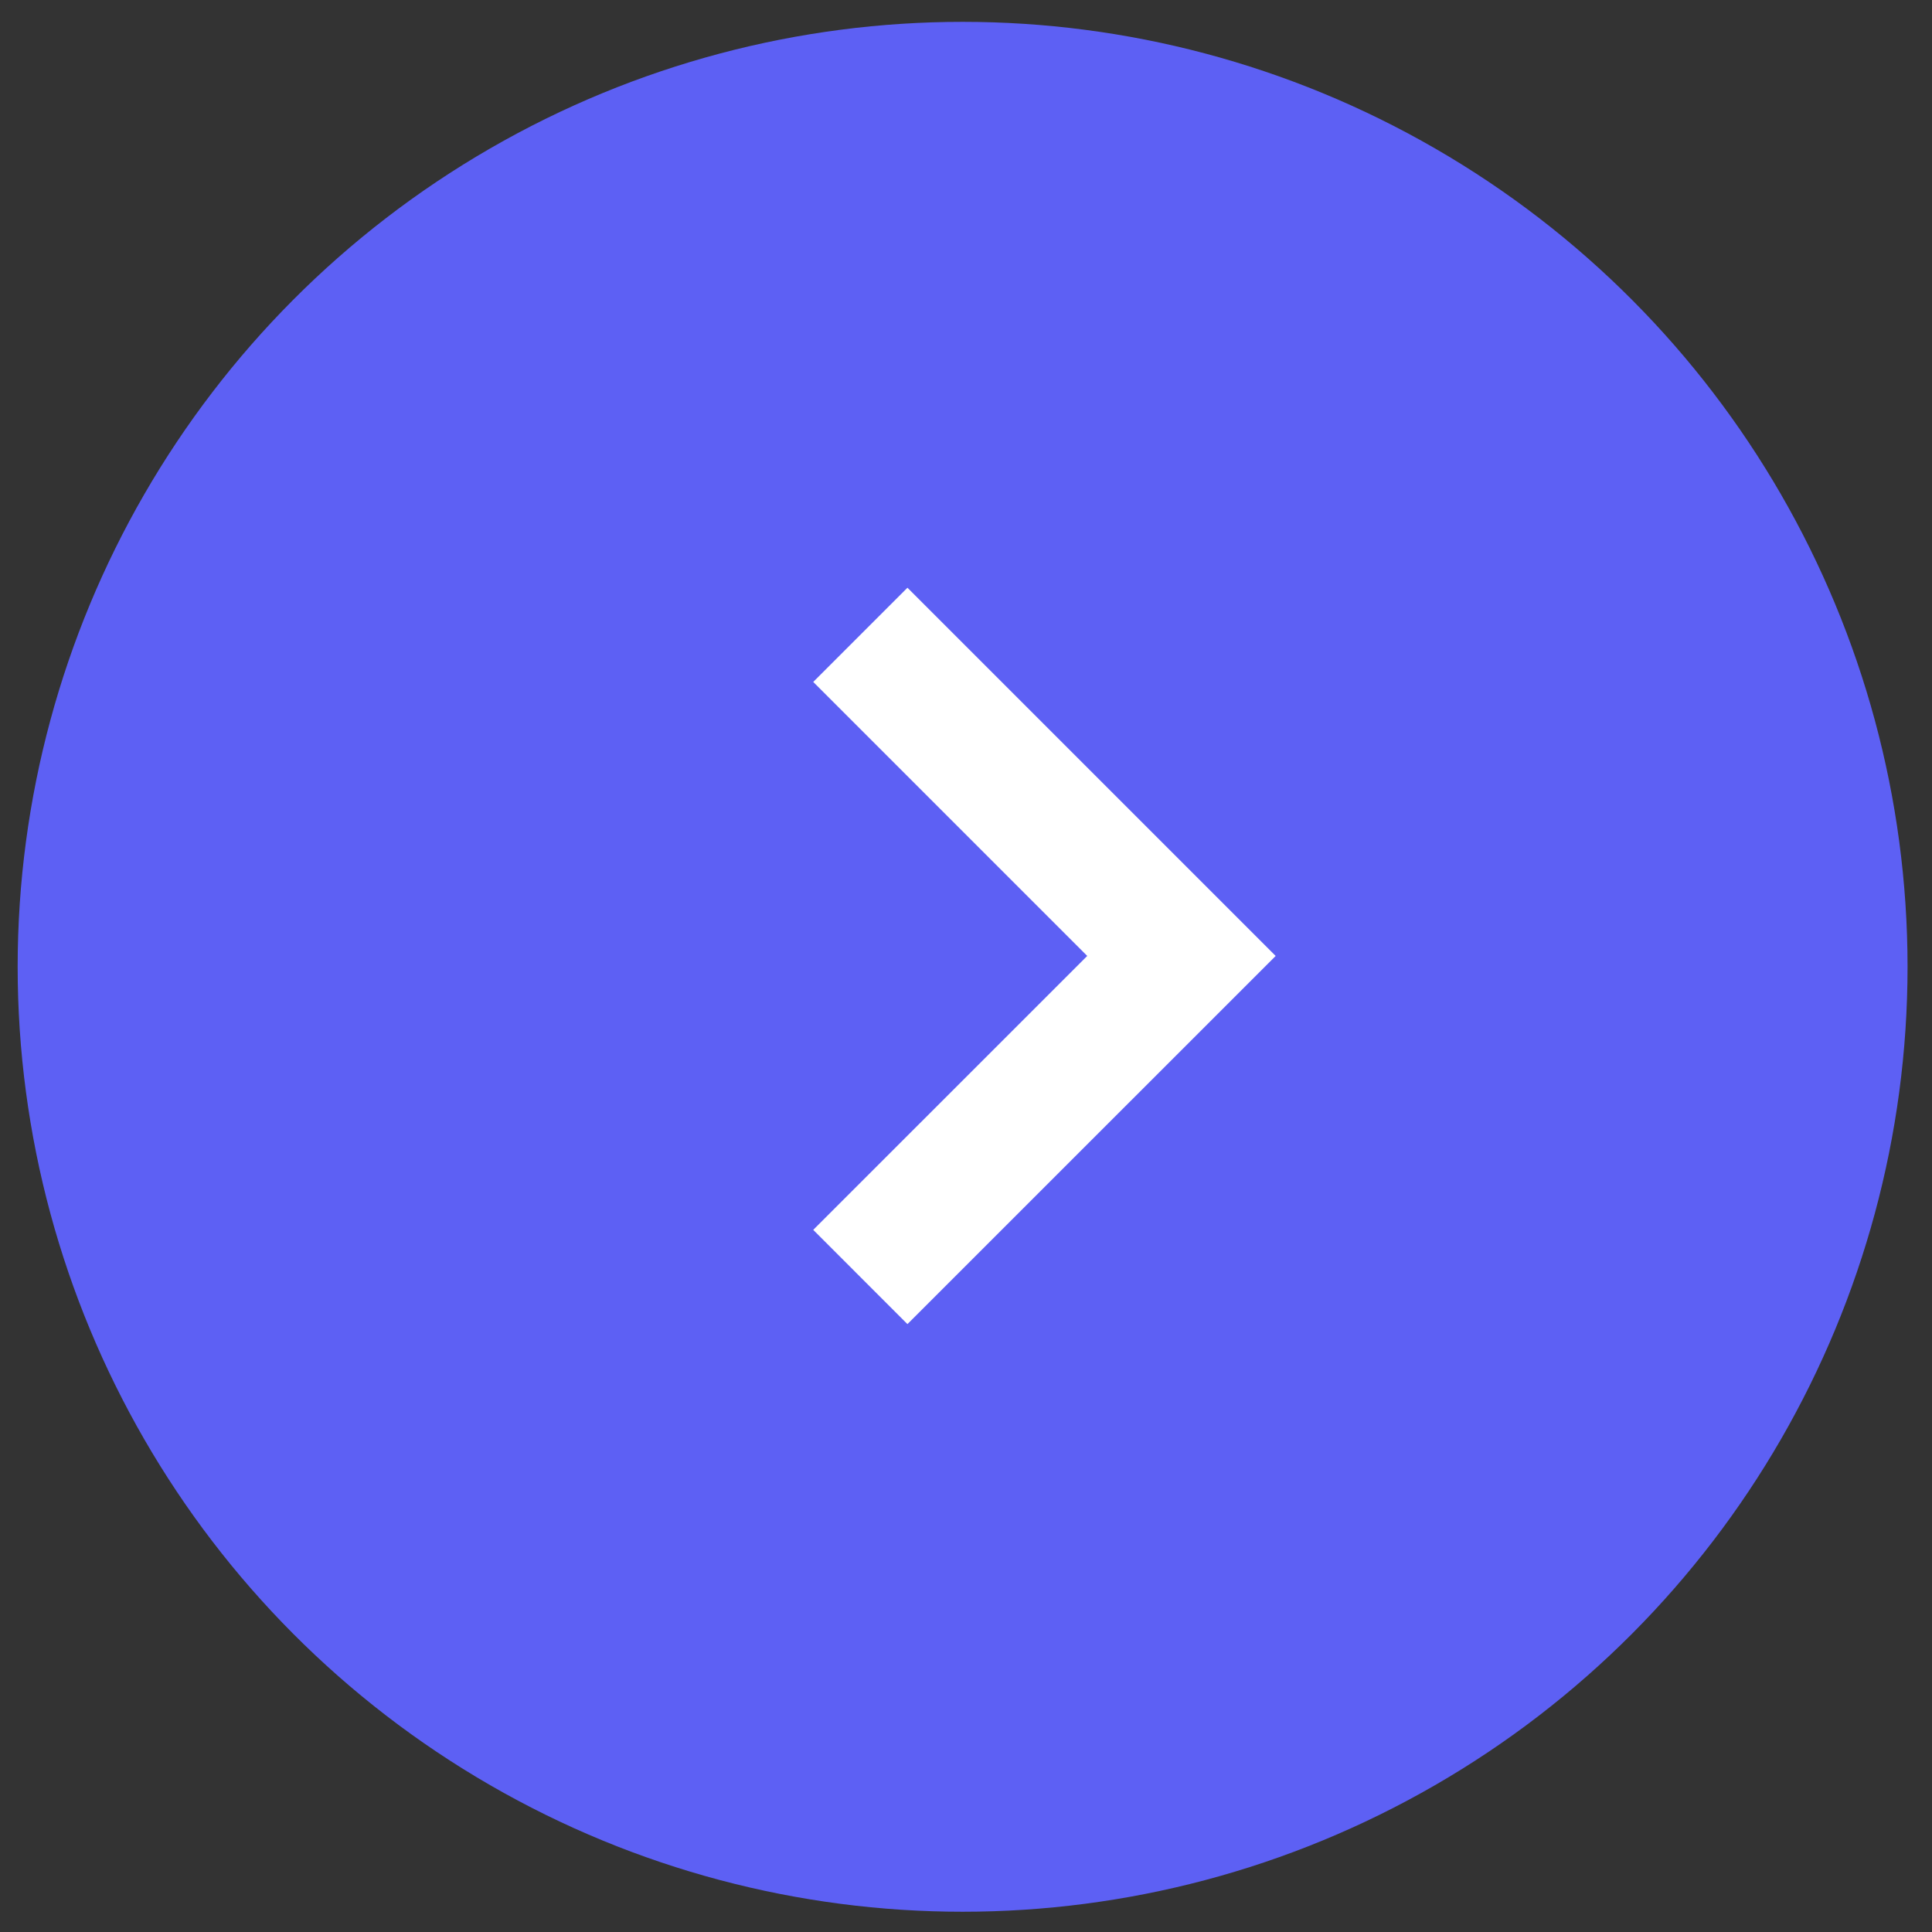 <svg width="29" height="29" viewBox="0 0 29 29" fill="none" xmlns="http://www.w3.org/2000/svg">
<rect x="0" y="0" width="29" height="29" fill="#333333" stroke="none"/>
<circle cx="14.449" cy="14.512" r="14.184" transform="rotate(-180 14.449 14.512)" fill="#5D60F4"/>
<path d="M12.914 9.529L17.734 14.349L12.914 19.168" stroke="white" stroke-width="2"/>
</svg>
